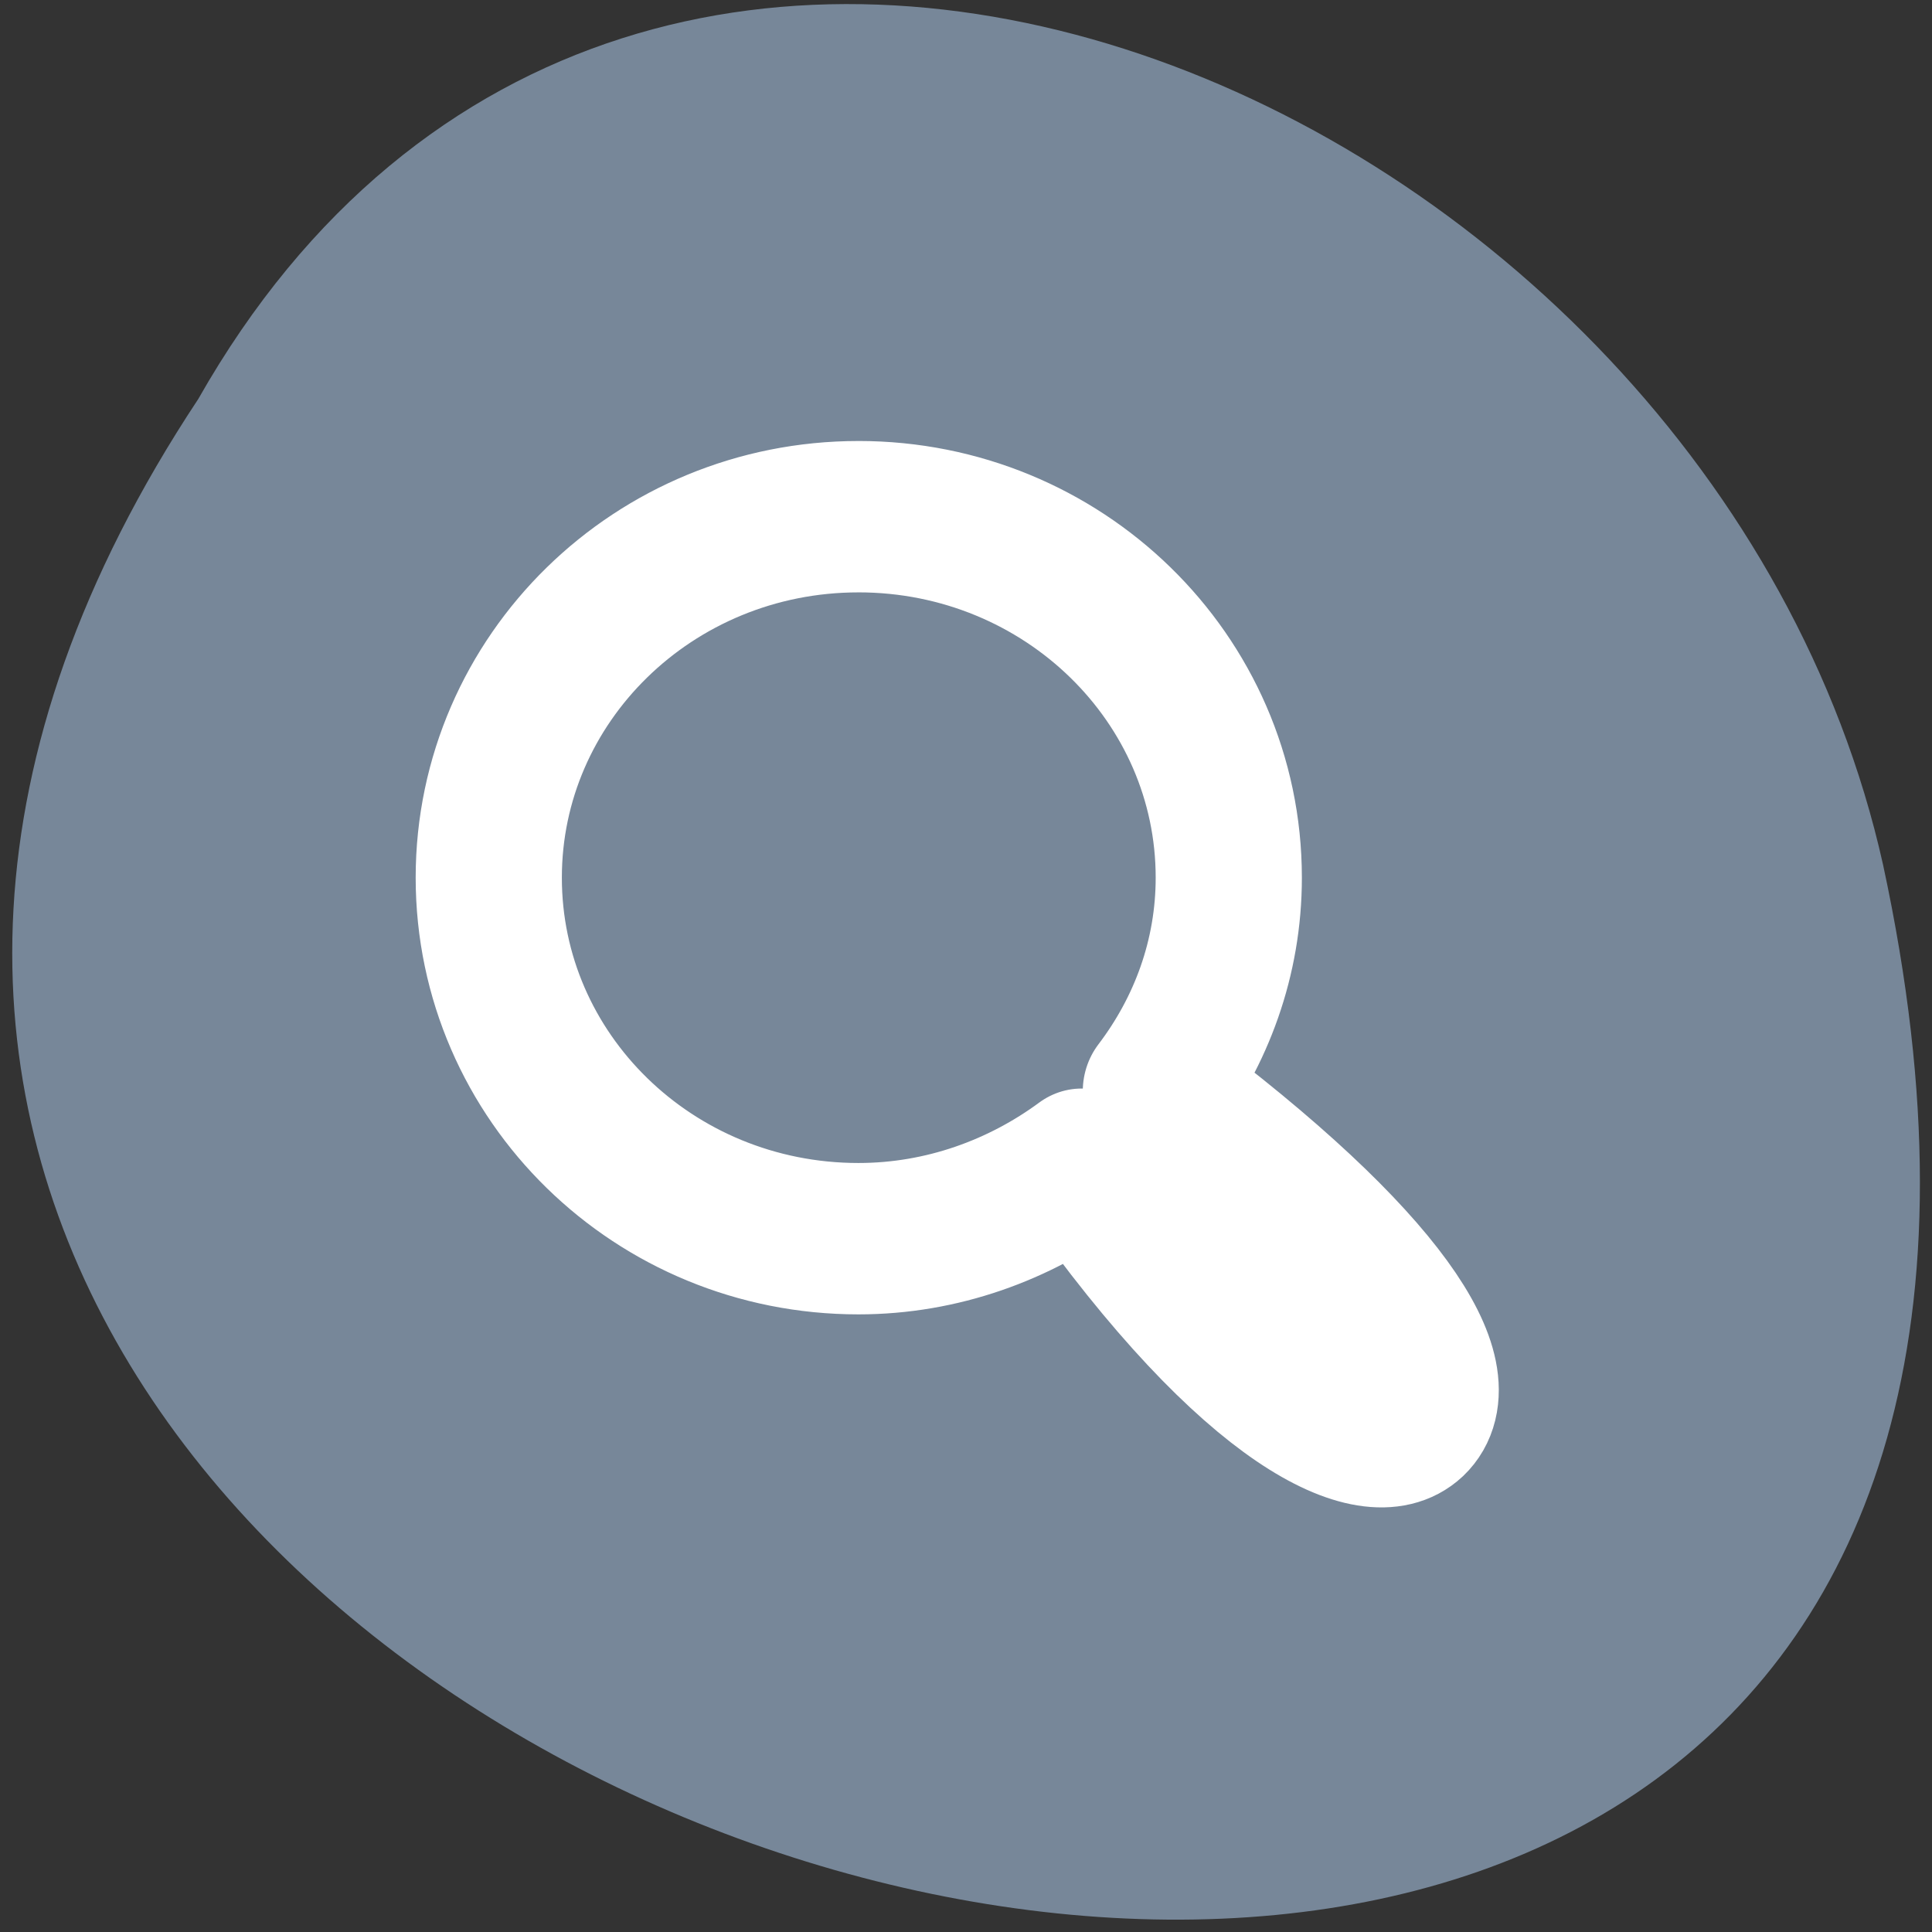 <svg xmlns="http://www.w3.org/2000/svg" viewBox="0 0 22 22"><rect x="0" y="0" width="22" height="22" fill="#333333" stroke="none"/><g style="fill:#778799"><path d="m 2.258 4.543 c -10.855 16.398 23.766 26.5 19.184 5.301 c -1.957 -8.762 -14.203 -14.078 -19.184 -5.301"/><path d="m 11.184 17.254 c 0.012 0 0.023 -0.004 0.035 -0.004 c 0.125 -0.004 0.242 -0.059 0.305 -0.145 l 1.77 -2.441 l 1.773 -2.441 c 0.062 -0.09 0.062 -0.207 -0.004 -0.297 c -0.062 -0.09 -0.191 -0.145 -0.32 -0.145 h -1.973 v -5.555 c 0 -0.371 -0.297 -0.668 -0.668 -0.668 h -1.801 c -0.371 0 -0.672 0.297 -0.672 0.668 v 5.555 h -1.973 c -0.129 0 -0.254 0.055 -0.32 0.145 c -0.062 0.09 -0.066 0.207 0 0.297 l 1.773 2.441 l 1.77 2.441 c 0.062 0.086 0.18 0.145 0.305 0.148"/><path d="m 11.184 17.254 c 0.012 0 0.023 -0.004 0.035 -0.004 c 0.125 -0.004 0.242 -0.062 0.305 -0.148 l 1.77 -2.438 l 1.773 -2.441 c 0.062 -0.09 0.062 -0.207 -0.004 -0.297 c -0.062 -0.09 -0.191 -0.145 -0.32 -0.145 h -1.973 v -5.555 c 0 -0.371 -0.297 -0.668 -0.668 -0.668 h -0.922 v 11.695 c 0.004 0 0.004 0 0.004 0"/></g><path d="m 25.449 53.339 c 13.786 0 24.908 -10.539 24.908 -23.49 c 0 -12.973 -11.122 -23.49 -24.908 -23.49 c -5.653 0 -10.867 1.876 -15.037 4.845 c -11.539 -15.831 -19.625 -19.158 -22.382 -16.657 c -2.827 2.612 1.529 10.026 17.377 21.414 c -3.058 3.885 -4.912 8.664 -4.912 13.889 c 0 12.973 11.168 23.49 24.954 23.49" transform="matrix(-0.169 0 0 -0.175 14.076 15.218)" style="fill:none;stroke:#fff;stroke-linecap:round;stroke-linejoin:round;stroke-width:9.85"/></svg>